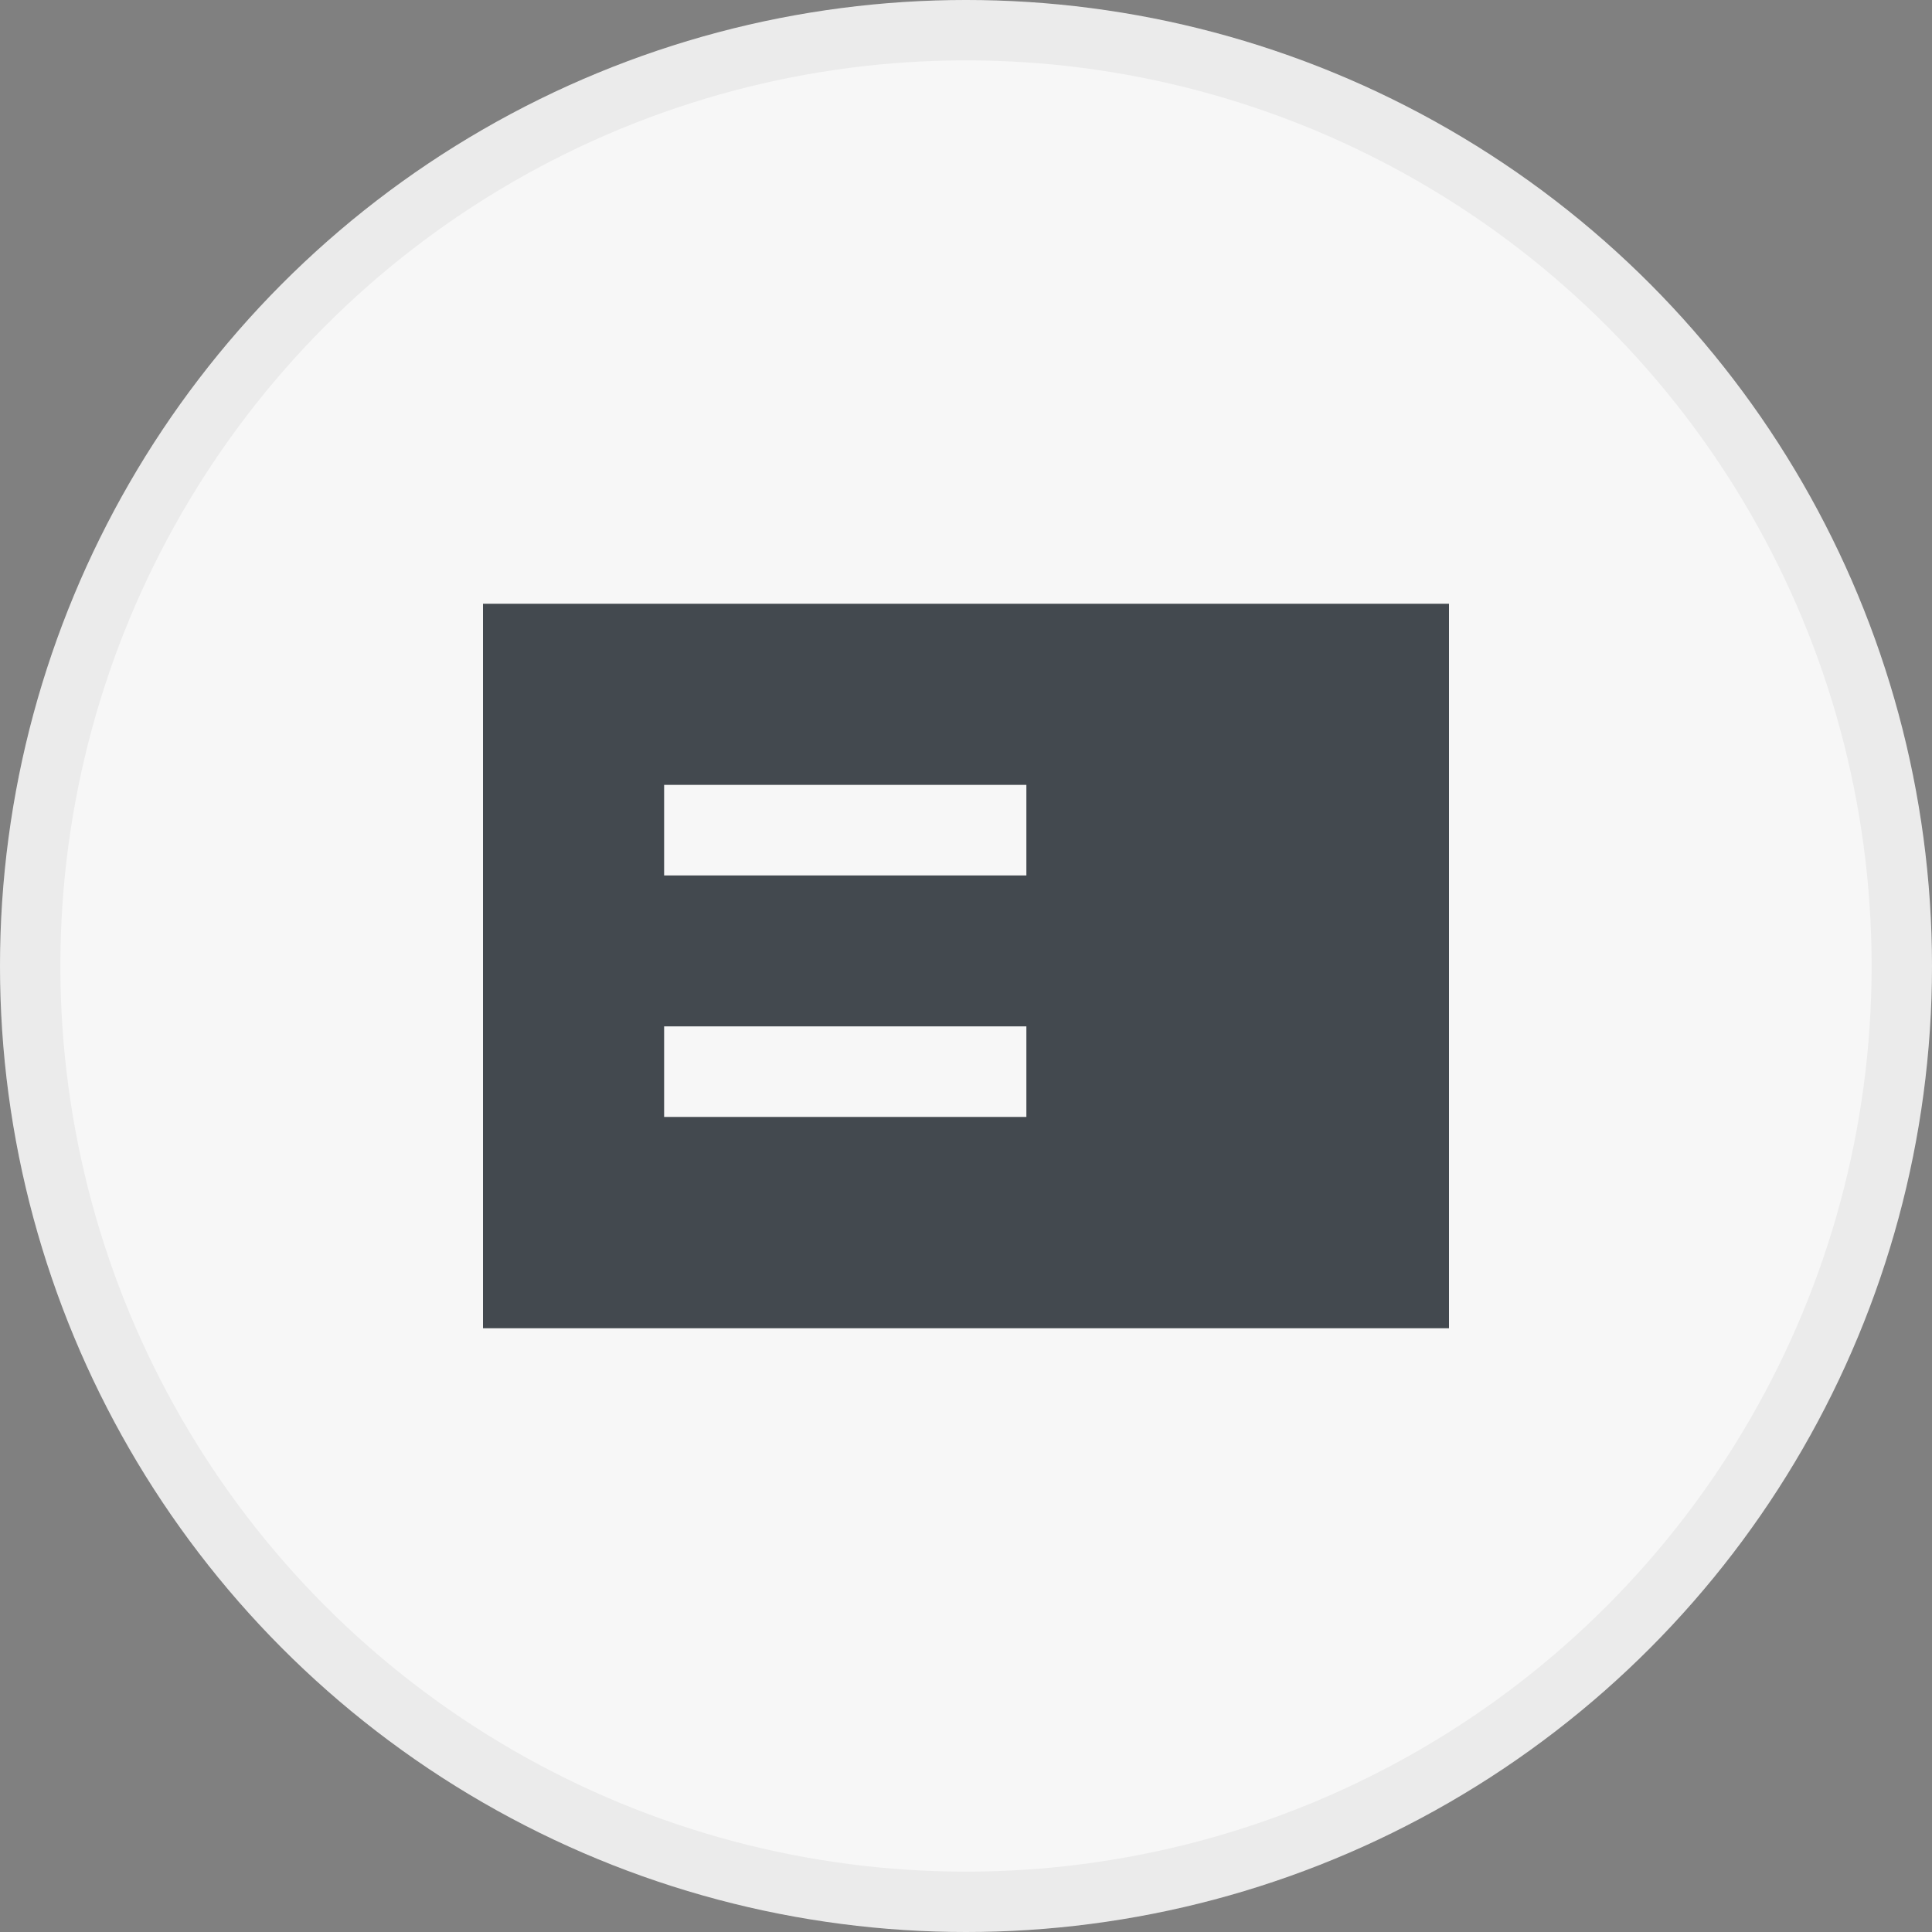 <svg xmlns="http://www.w3.org/2000/svg" width="32" height="32"><rect width="100%" height="100%" fill="#808080" stroke="none"/><g fill="none" fill-rule="evenodd"><circle cx="16" cy="16" r="16" fill="#F7F7F7"/><circle cx="16" cy="16" r="15.5" stroke="#000" stroke-opacity=".05"/><path fill="#43494F" d="M8 22h16V10H8z"/><path fill="#43494F" d="M11 14.5h6V13h-6z"/><path fill="#F7F7F7" d="M11 13h6v1.5h-6zM11 17h6v1.5h-6z"/></g></svg>
